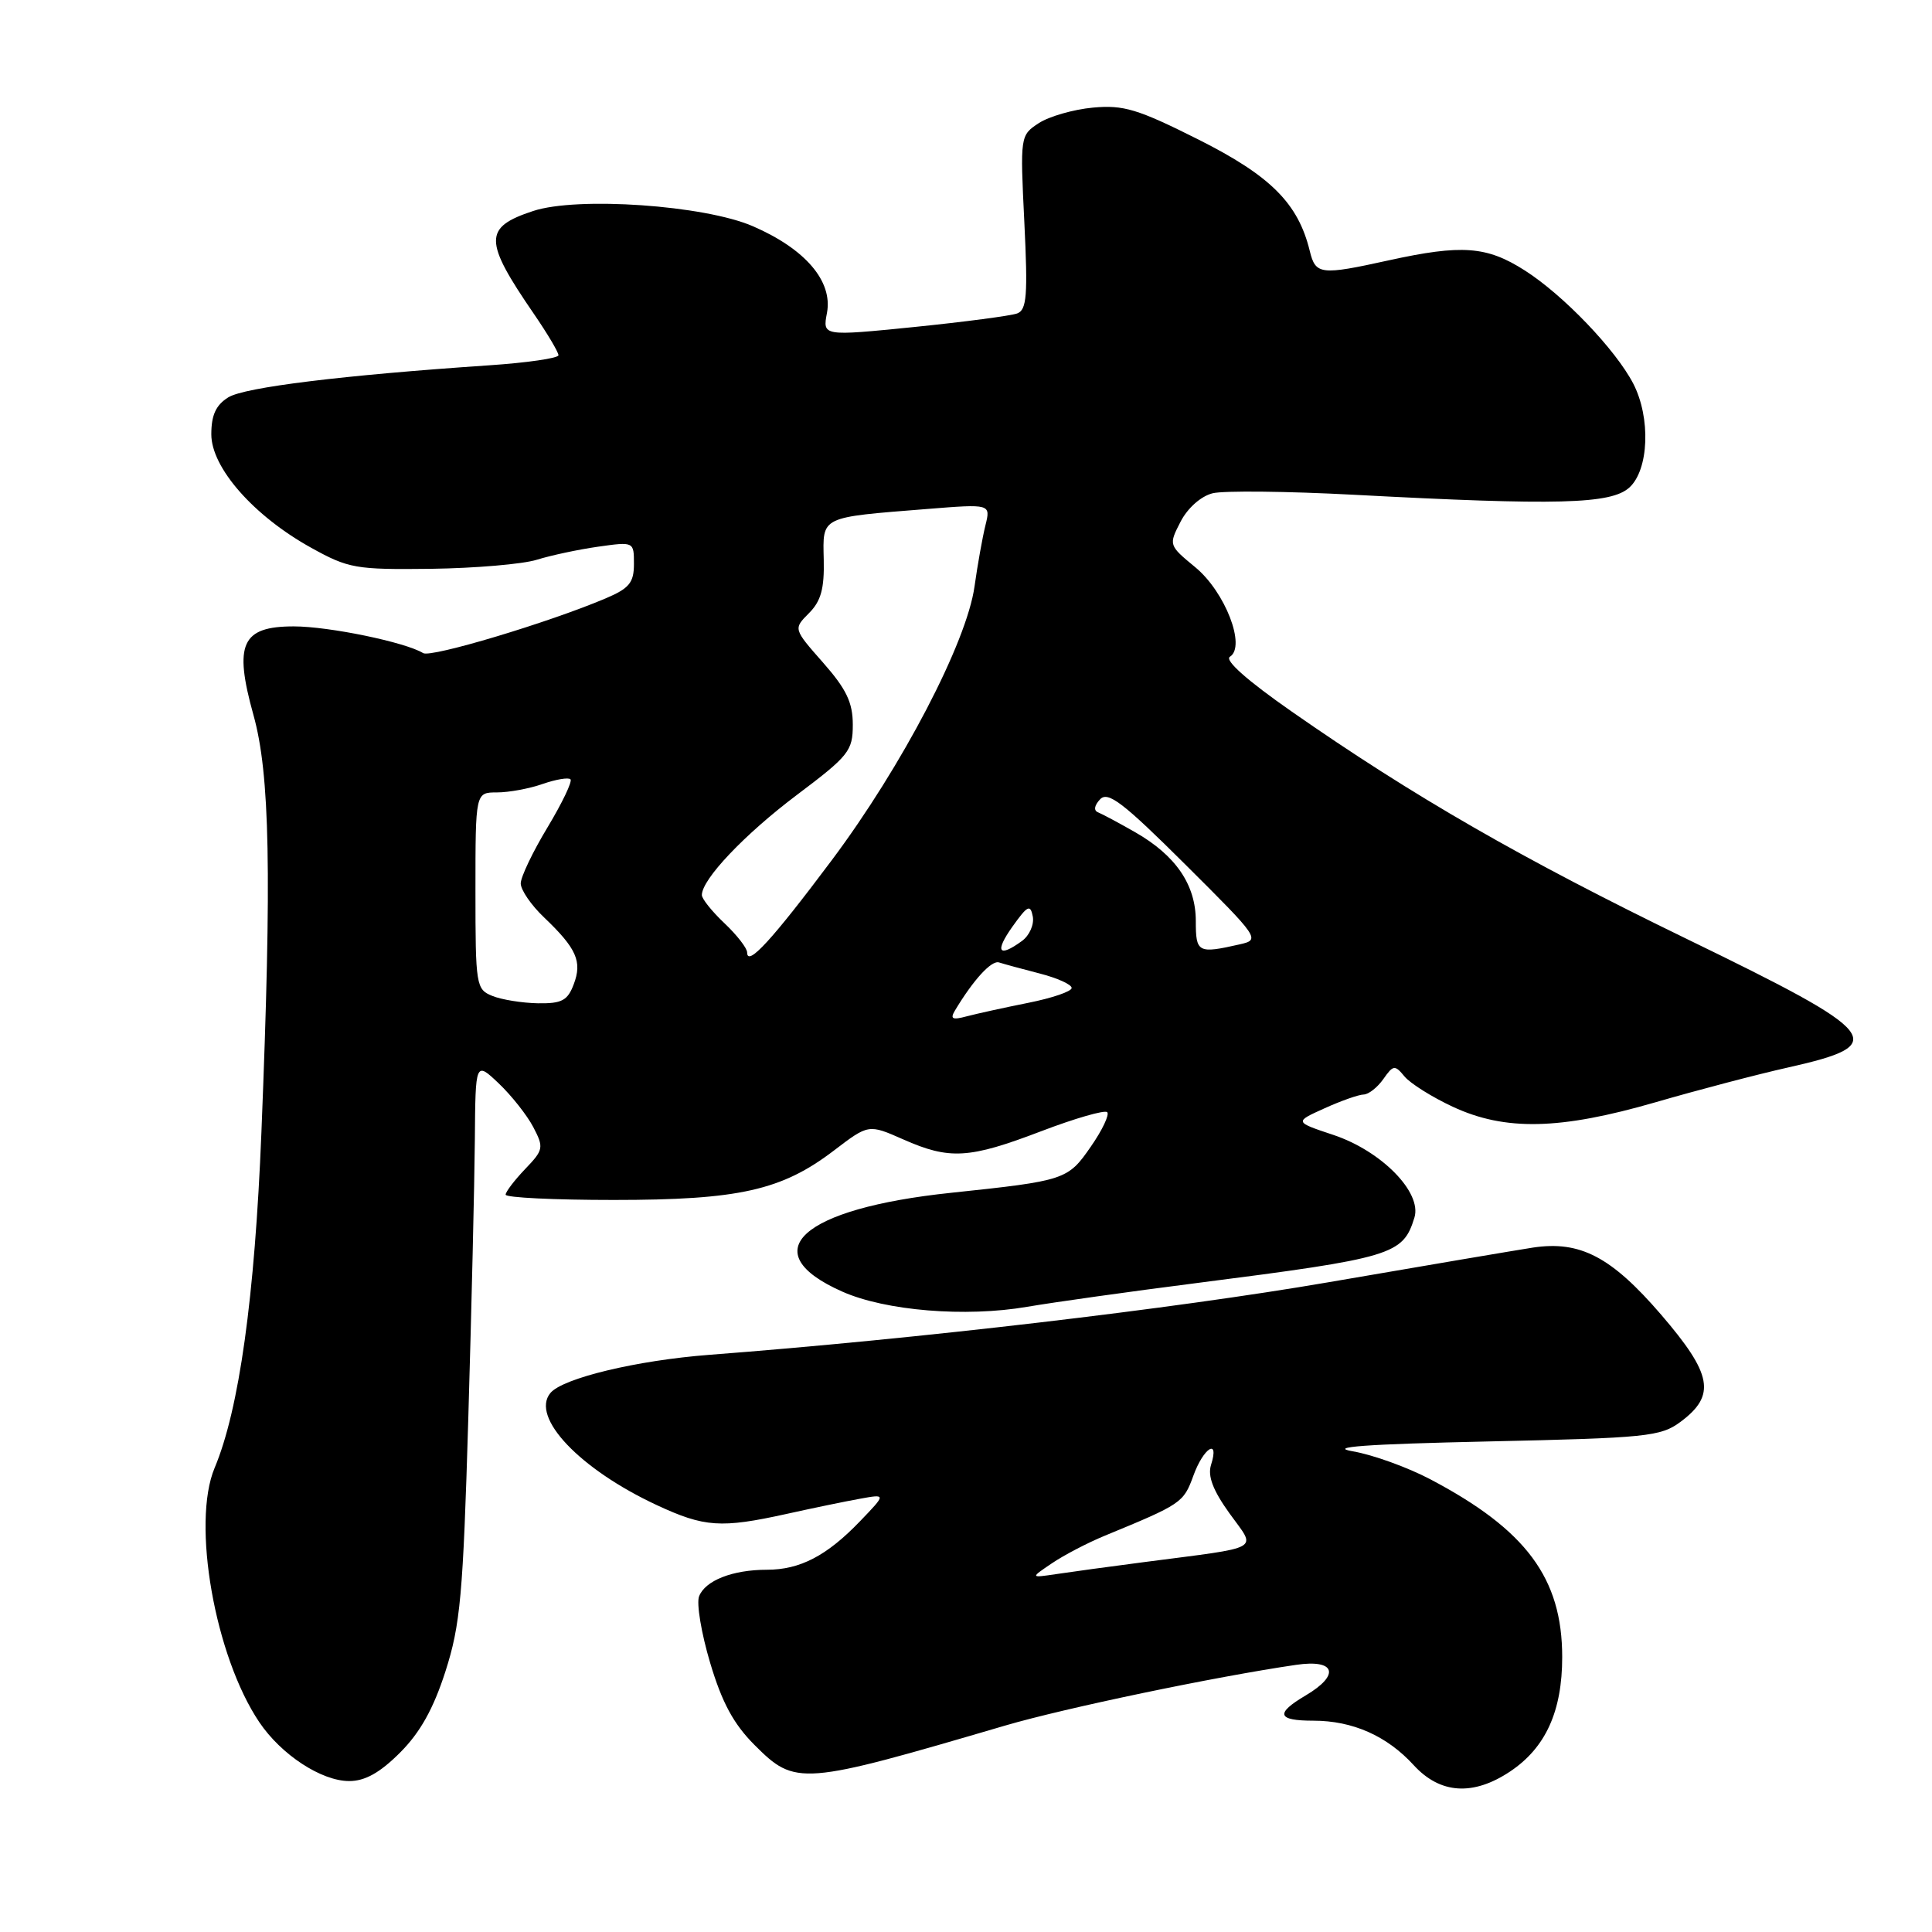 <?xml version="1.0" encoding="UTF-8" standalone="no"?>
<!DOCTYPE svg PUBLIC "-//W3C//DTD SVG 1.1//EN" "http://www.w3.org/Graphics/SVG/1.1/DTD/svg11.dtd" >
<svg xmlns="http://www.w3.org/2000/svg" xmlns:xlink="http://www.w3.org/1999/xlink" version="1.1" viewBox="0 0 256 256">
 <g >
 <path fill="currentColor"
d=" M 200.10 234.73 C 204.80 231.59 207.00 226.76 207.00 219.57 C 207.00 209.12 202.23 202.70 189.50 196.00 C 186.50 194.42 181.89 192.76 179.27 192.31 C 175.84 191.73 180.88 191.36 197.18 191.00 C 218.22 190.54 220.06 190.35 222.68 188.40 C 227.41 184.88 226.90 182.10 220.09 174.18 C 213.50 166.53 209.38 164.37 203.13 165.31 C 201.14 165.62 188.93 167.68 176.00 169.91 C 155.52 173.43 121.62 177.41 94.00 179.52 C 84.36 180.26 74.57 182.61 72.93 184.58 C 70.27 187.79 76.82 194.68 87.04 199.44 C 93.34 202.37 95.53 202.52 104.19 200.61 C 107.66 199.84 112.06 198.93 113.96 198.59 C 117.43 197.96 117.43 197.96 113.96 201.57 C 109.56 206.15 106.01 208.00 101.61 208.00 C 97.07 208.00 93.43 209.43 92.63 211.53 C 92.27 212.46 92.93 216.42 94.10 220.34 C 95.67 225.60 97.20 228.44 99.99 231.23 C 105.42 236.65 106.11 236.60 133.21 228.64 C 141.13 226.32 161.05 222.16 171.75 220.60 C 176.97 219.83 177.62 221.93 173.00 224.66 C 168.94 227.06 169.23 228.00 174.03 228.00 C 179.24 228.00 183.79 230.02 187.33 233.90 C 190.83 237.72 195.20 238.00 200.10 234.73 Z  M 53.01 232.23 C 55.68 229.56 57.43 226.42 59.02 221.48 C 61.00 215.32 61.36 211.38 62.05 188.00 C 62.48 173.43 62.87 156.80 62.92 151.06 C 63.00 140.63 63.00 140.63 66.09 143.56 C 67.79 145.18 69.85 147.79 70.67 149.36 C 72.08 152.06 72.02 152.37 69.58 154.91 C 68.16 156.40 67.00 157.92 67.00 158.30 C 67.00 158.69 73.44 159.00 81.32 159.00 C 97.92 159.00 103.58 157.73 110.50 152.45 C 115.09 148.95 115.09 148.95 119.67 150.97 C 125.83 153.70 128.41 153.54 137.97 149.89 C 142.45 148.18 146.38 147.05 146.71 147.37 C 147.03 147.70 146.06 149.75 144.55 151.92 C 141.49 156.35 141.17 156.45 126.04 158.05 C 106.12 160.14 99.77 165.91 111.62 171.15 C 117.34 173.69 127.94 174.56 136.09 173.16 C 139.61 172.56 149.70 171.14 158.50 170.02 C 184.58 166.68 185.90 166.28 187.42 161.33 C 188.44 158.00 183.06 152.52 176.70 150.39 C 171.50 148.66 171.50 148.66 175.50 146.86 C 177.70 145.86 180.04 145.04 180.69 145.03 C 181.35 145.01 182.52 144.09 183.30 142.98 C 184.62 141.10 184.82 141.08 186.11 142.64 C 186.87 143.56 189.75 145.37 192.50 146.65 C 199.43 149.88 206.71 149.72 219.35 146.06 C 224.93 144.44 232.88 142.35 237.00 141.43 C 250.52 138.39 249.42 137.00 223.58 124.45 C 201.73 113.84 187.27 105.52 171.18 94.30 C 165.28 90.19 162.22 87.48 162.97 87.02 C 165.14 85.67 162.34 78.43 158.39 75.17 C 154.85 72.25 154.84 72.22 156.43 69.13 C 157.37 67.31 159.13 65.75 160.68 65.36 C 162.14 65.00 170.57 65.09 179.42 65.56 C 206.37 66.99 213.46 66.81 215.90 64.60 C 218.49 62.24 218.75 55.36 216.42 50.84 C 214.09 46.34 207.15 39.09 202.05 35.84 C 197.00 32.61 193.70 32.37 184.00 34.50 C 174.97 36.49 174.32 36.41 173.55 33.25 C 172.01 26.94 168.37 23.30 158.78 18.48 C 150.75 14.45 148.87 13.88 144.81 14.26 C 142.23 14.50 139.00 15.43 137.64 16.32 C 135.18 17.93 135.17 18.03 135.73 29.44 C 136.20 39.12 136.06 41.04 134.79 41.53 C 133.97 41.84 127.82 42.65 121.14 43.33 C 108.99 44.55 108.99 44.55 109.58 41.45 C 110.36 37.26 106.71 32.99 99.77 29.98 C 93.35 27.19 76.50 26.02 70.64 27.96 C 64.06 30.13 64.07 31.87 70.75 41.60 C 72.54 44.21 74.00 46.67 74.00 47.07 C 74.00 47.46 69.84 48.07 64.75 48.41 C 45.41 49.72 32.42 51.31 30.25 52.65 C 28.61 53.67 28.00 55.00 28.00 57.55 C 28.00 61.98 33.62 68.36 41.21 72.57 C 46.19 75.33 47.12 75.49 57.13 75.37 C 62.98 75.29 69.28 74.75 71.13 74.17 C 72.99 73.59 76.64 72.81 79.25 72.44 C 84.00 71.77 84.00 71.77 84.00 74.73 C 84.00 77.21 83.38 77.96 80.25 79.29 C 72.75 82.48 57.09 87.18 56.07 86.54 C 53.73 85.10 43.59 83.00 38.93 83.00 C 32.01 83.00 30.96 85.32 33.58 94.73 C 35.77 102.56 36.02 115.64 34.64 150.00 C 33.76 171.91 31.69 186.76 28.44 194.50 C 25.37 201.81 28.47 219.46 34.36 228.20 C 37.26 232.51 42.59 236.00 46.27 236.00 C 48.37 236.00 50.34 234.90 53.01 232.23 Z  M 139.39 207.14 C 140.98 206.06 144.13 204.42 146.39 203.49 C 156.56 199.30 156.82 199.13 158.12 195.56 C 159.47 191.81 161.62 190.48 160.47 194.10 C 160.00 195.58 160.72 197.48 162.93 200.55 C 166.50 205.52 167.59 204.90 151.50 207.00 C 147.10 207.57 141.93 208.28 140.00 208.57 C 136.50 209.09 136.50 209.09 139.39 207.14 Z  M 126.53 133.91 C 128.97 129.84 131.38 127.20 132.38 127.53 C 133.00 127.73 135.41 128.39 137.75 128.99 C 140.09 129.59 142.00 130.45 142.00 130.91 C 142.00 131.37 139.41 132.25 136.25 132.88 C 133.09 133.51 129.42 134.32 128.09 134.67 C 126.20 135.18 125.87 135.02 126.53 133.91 Z  M 65.25 131.97 C 63.08 131.10 63.00 130.61 63.00 118.03 C 63.00 105.00 63.00 105.00 65.85 105.00 C 67.42 105.00 70.14 104.50 71.90 103.88 C 73.66 103.27 75.32 102.99 75.59 103.26 C 75.87 103.53 74.49 106.40 72.55 109.63 C 70.60 112.86 69.00 116.20 69.00 117.06 C 69.00 117.92 70.39 119.95 72.09 121.56 C 76.40 125.67 77.17 127.41 76.02 130.43 C 75.21 132.58 74.44 132.99 71.27 132.94 C 69.20 132.90 66.49 132.47 65.25 131.97 Z  M 99.00 126.21 C 99.00 125.64 97.65 123.90 96.00 122.34 C 94.35 120.78 93.00 119.10 93.00 118.60 C 93.00 116.51 98.64 110.57 105.58 105.34 C 112.49 100.14 113.00 99.50 113.00 96.02 C 113.00 93.09 112.15 91.31 109.06 87.80 C 105.12 83.33 105.12 83.33 107.19 81.25 C 108.78 79.66 109.24 78.01 109.15 74.16 C 109.02 68.36 108.59 68.58 122.89 67.44 C 131.28 66.77 131.28 66.77 130.57 69.63 C 130.18 71.21 129.53 74.84 129.13 77.70 C 128.10 85.12 119.53 101.54 110.20 114.00 C 102.31 124.54 99.00 128.15 99.00 126.21 Z  M 134.17 122.76 C 136.16 119.97 136.53 119.79 136.85 121.44 C 137.05 122.50 136.41 123.96 135.42 124.68 C 132.31 126.95 131.77 126.13 134.17 122.76 Z  M 158.45 122.04 C 158.45 117.24 155.80 113.35 150.41 110.27 C 148.26 109.04 146.05 107.86 145.50 107.64 C 144.89 107.40 145.00 106.72 145.77 105.91 C 146.81 104.81 148.80 106.33 157.04 114.53 C 166.90 124.34 167.01 124.51 164.28 125.13 C 158.73 126.39 158.45 126.24 158.45 122.04 Z "/>
</g>
</svg>